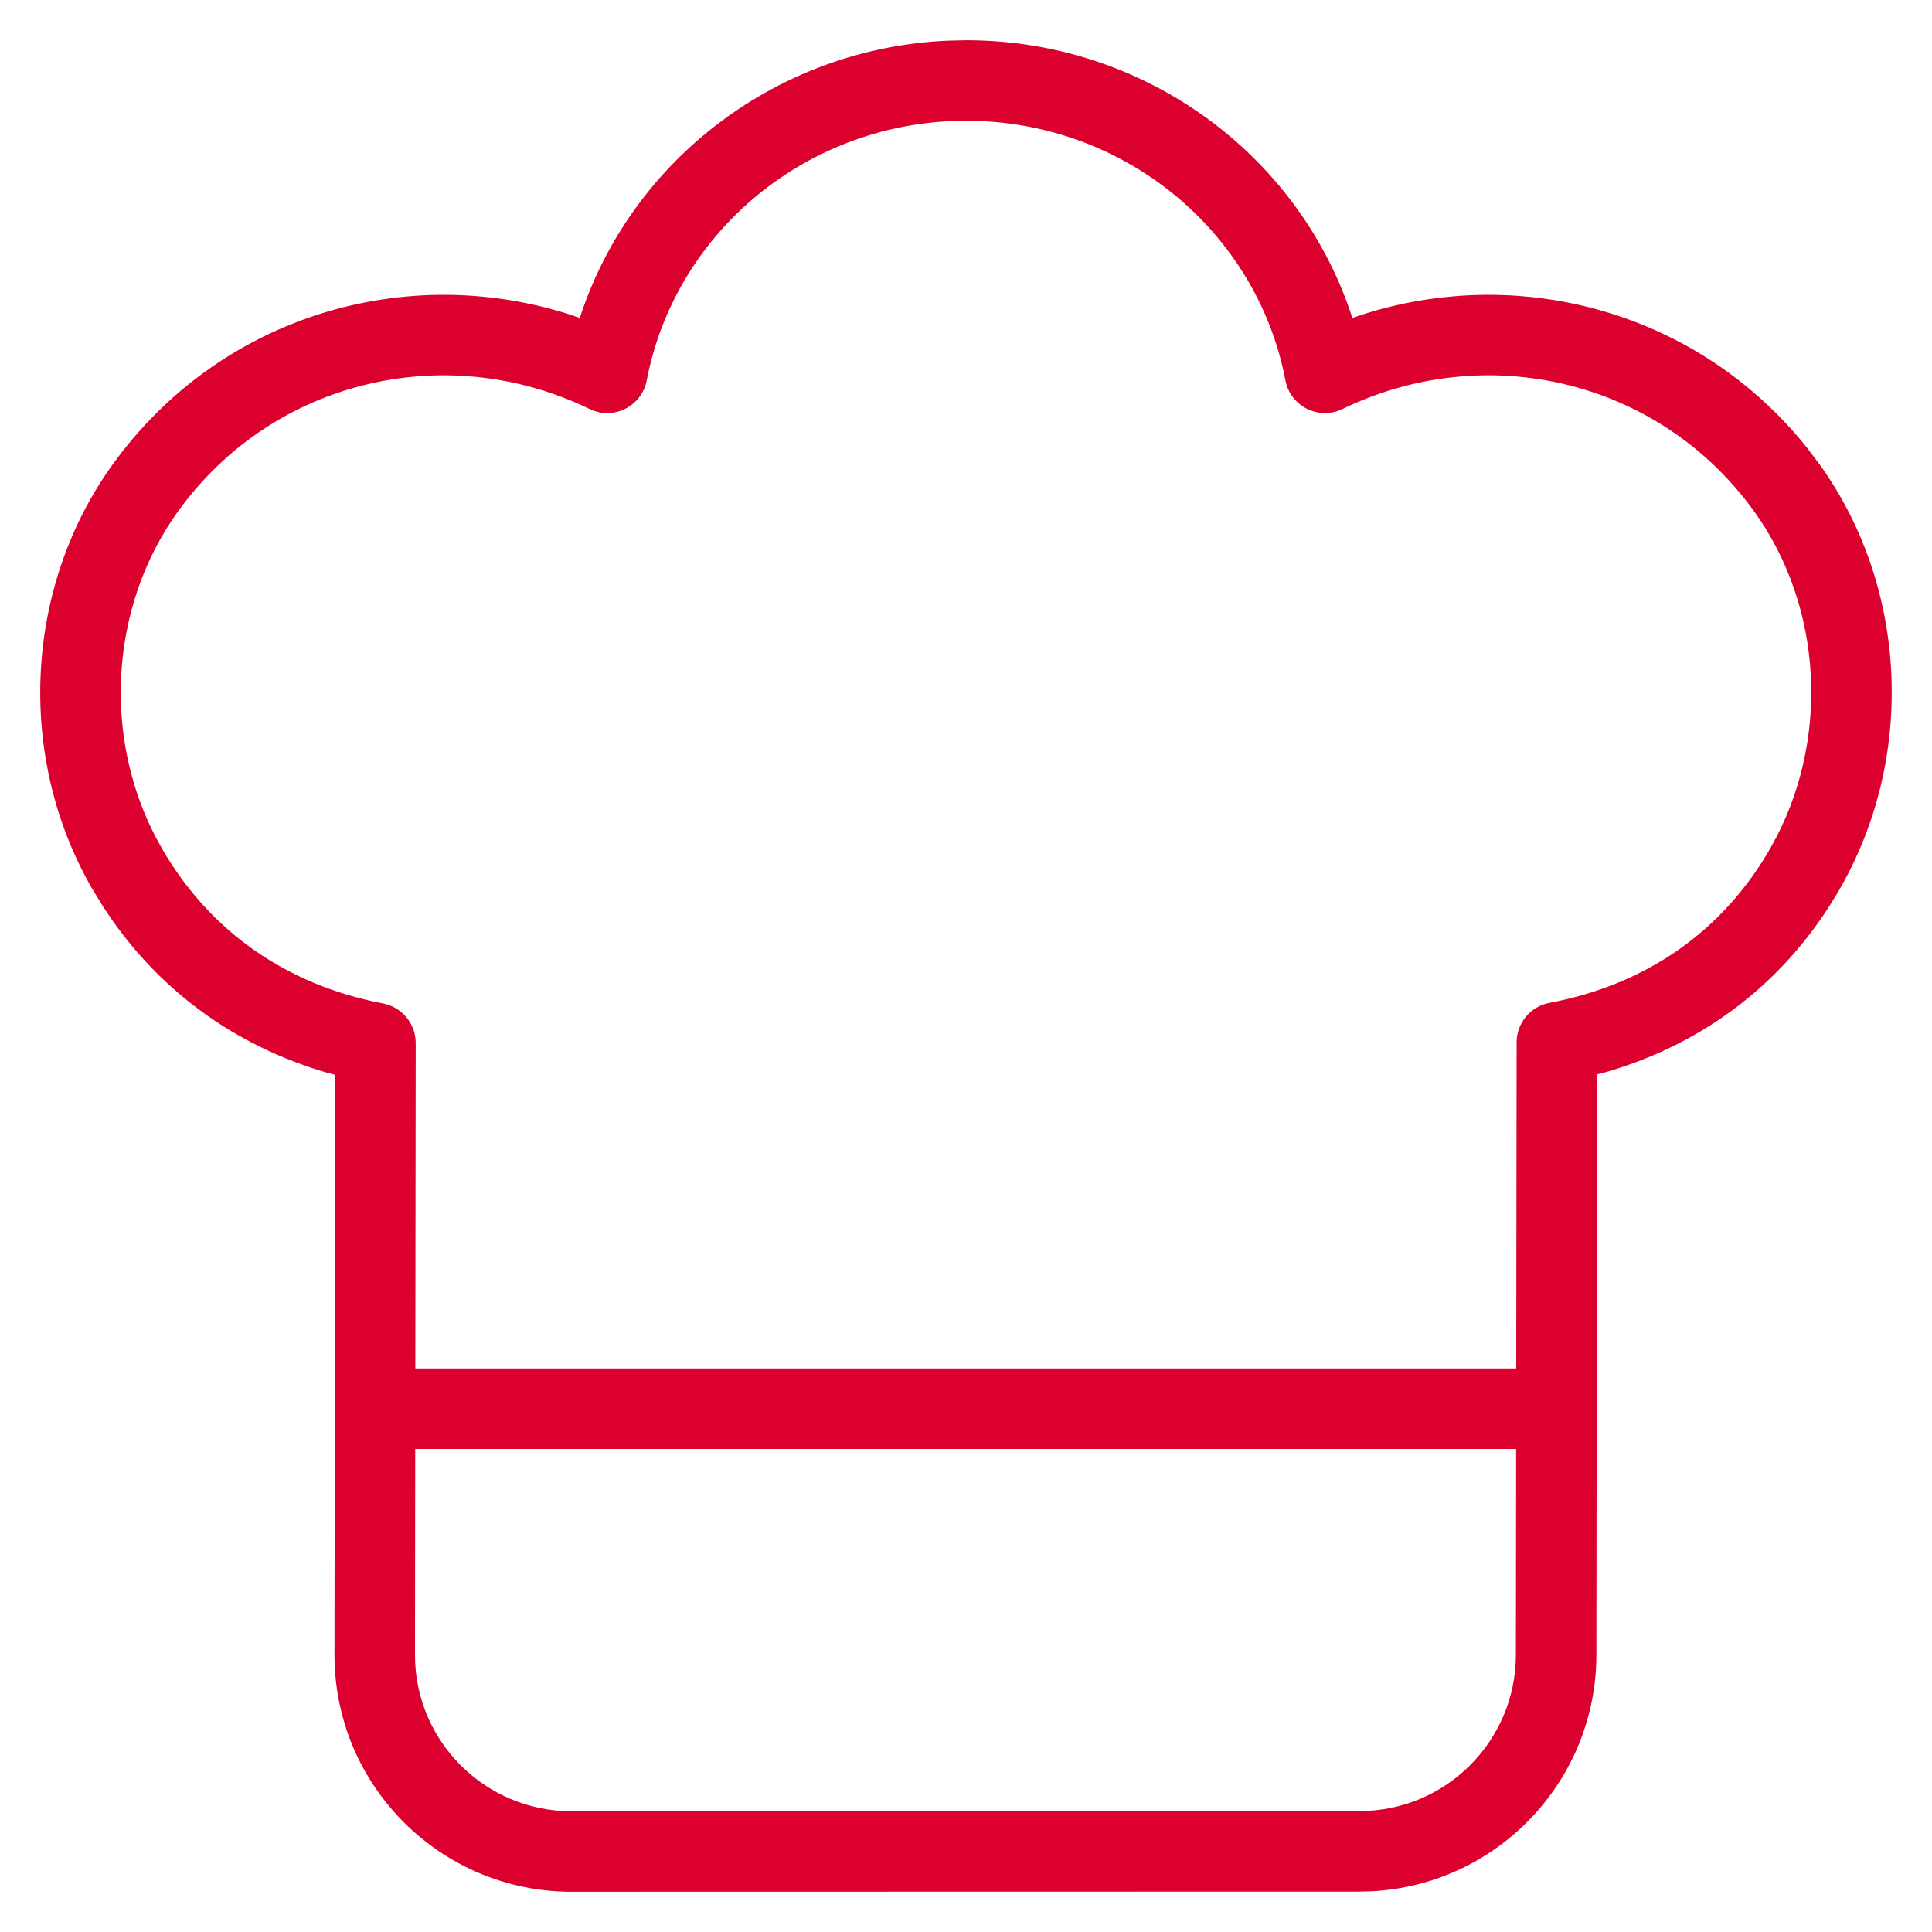 <svg width="24" height="24" viewBox="0 0 24 24" fill="none" xmlns="http://www.w3.org/2000/svg">
<path d="M19.335 17C19.611 17 19.835 17.224 19.835 17.5C19.835 17.745 19.658 17.95 19.425 17.992L19.335 18H4.668C4.392 18 4.168 17.776 4.168 17.5C4.168 17.255 4.345 17.05 4.579 17.008L4.668 17H19.335Z" fill="#DC002E"/>
<path d="M11.775 0.505C9.668 0.597 7.867 1.972 7.219 3.899L7.203 3.95L7.108 3.917C5.043 3.242 2.727 3.926 1.398 5.772C0.301 7.295 0.201 9.401 1.142 11.035L1.28 11.261C1.947 12.295 2.92 12.994 4.068 13.327L4.163 13.351L4.155 20.552C4.152 22.179 5.471 23.5 7.1 23.5L16.887 23.498L17.06 23.493C18.605 23.403 19.83 22.123 19.831 20.556L19.839 13.346L19.939 13.321C21.177 12.964 22.206 12.187 22.87 11.016C23.8 9.375 23.694 7.273 22.594 5.756L22.448 5.563C21.099 3.874 18.879 3.268 16.893 3.918L16.799 3.95L16.783 3.9C16.114 1.903 14.206 0.5 12.002 0.5L11.775 0.505ZM12.002 1.5C13.955 1.5 15.613 2.868 15.968 4.725C16.03 5.048 16.381 5.225 16.677 5.081C18.454 4.219 20.601 4.711 21.784 6.343C22.653 7.542 22.738 9.221 22 10.523C21.398 11.584 20.431 12.235 19.247 12.458C19.011 12.503 18.84 12.709 18.84 12.949L18.831 20.555C18.831 21.628 17.96 22.498 16.887 22.498L7.099 22.5C6.024 22.5 5.153 21.628 5.155 20.554L5.164 12.956C5.164 12.716 4.993 12.51 4.757 12.465C3.583 12.241 2.614 11.588 2.009 10.536C1.263 9.241 1.343 7.559 2.209 6.356C3.391 4.714 5.544 4.217 7.325 5.081C7.621 5.225 7.972 5.048 8.034 4.725C8.39 2.868 10.049 1.5 12.002 1.5Z" fill="#DC002E"/>
</svg>
